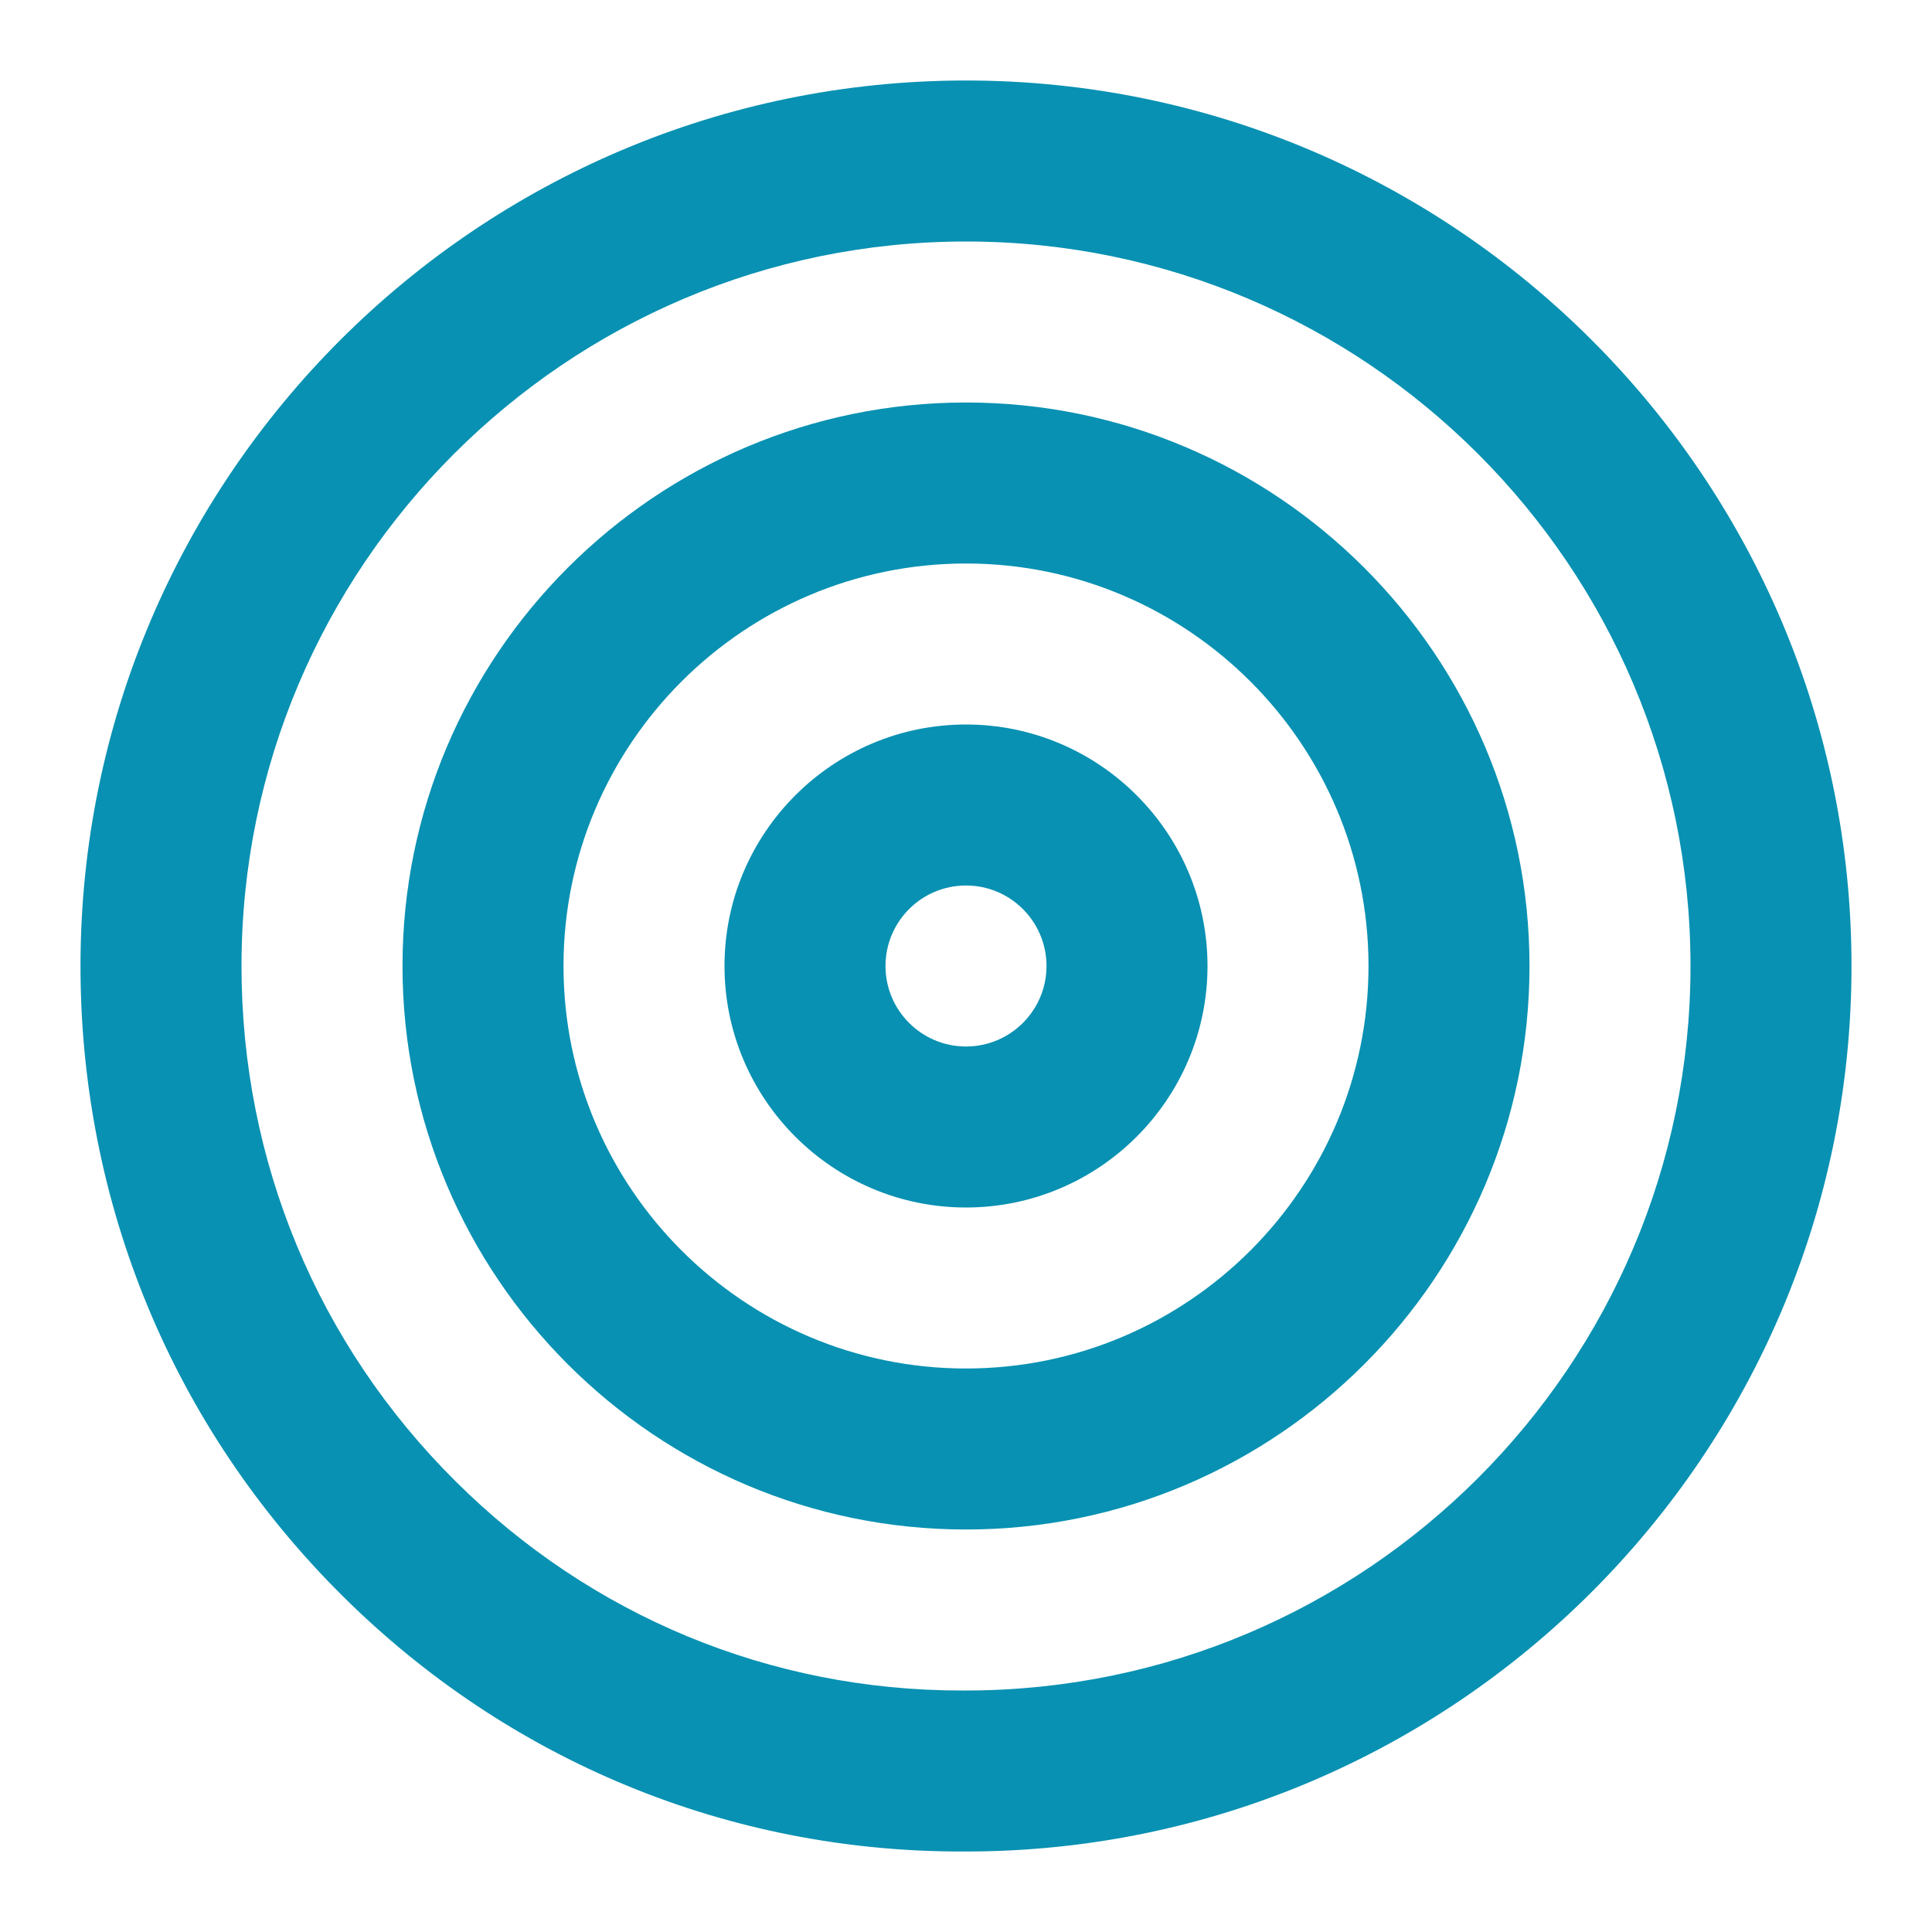<svg fill="#0891b2" xmlns="http://www.w3.org/2000/svg"  viewBox="0 0 24 24" width="24px" height="24px"><path d="M 12 1 C 5.935 1 1 5.935 1 12 C 1 14.96 2.154 17.737 4.25 19.82 C 6.313 21.872 9.043 23 11.938 23 L 12 23 C 18.065 23 23 18.065 23 12 C 23 5.935 18.065 1 12 1 z M 12 3 C 16.963 3 21 7.037 21 12 C 21 16.963 16.963 21 11.994 21 L 11.941 21 C 9.573 21 7.345 20.078 5.66 18.402 C 3.944 16.697 3 14.424 3 12 C 3 7.037 7.037 3 12 3 z M 12 5 C 8.141 5 5 8.141 5 12 C 5 15.859 8.141 19 12 19 C 15.859 19 19 15.859 19 12 C 19 8.141 15.859 5 12 5 z M 12 7 C 14.757 7 17 9.243 17 12 C 17 14.757 14.757 17 12 17 C 9.243 17 7 14.757 7 12 C 7 9.243 9.243 7 12 7 z M 12 9 C 10.346 9 9 10.346 9 12 C 9 13.654 10.346 15 12 15 C 13.654 15 15 13.654 15 12 C 15 10.346 13.654 9 12 9 z M 12 11 C 12.552 11 13 11.448 13 12 C 13 12.552 12.552 13 12 13 C 11.448 13 11 12.552 11 12 C 11 11.448 11.448 11 12 11 z"/></svg>